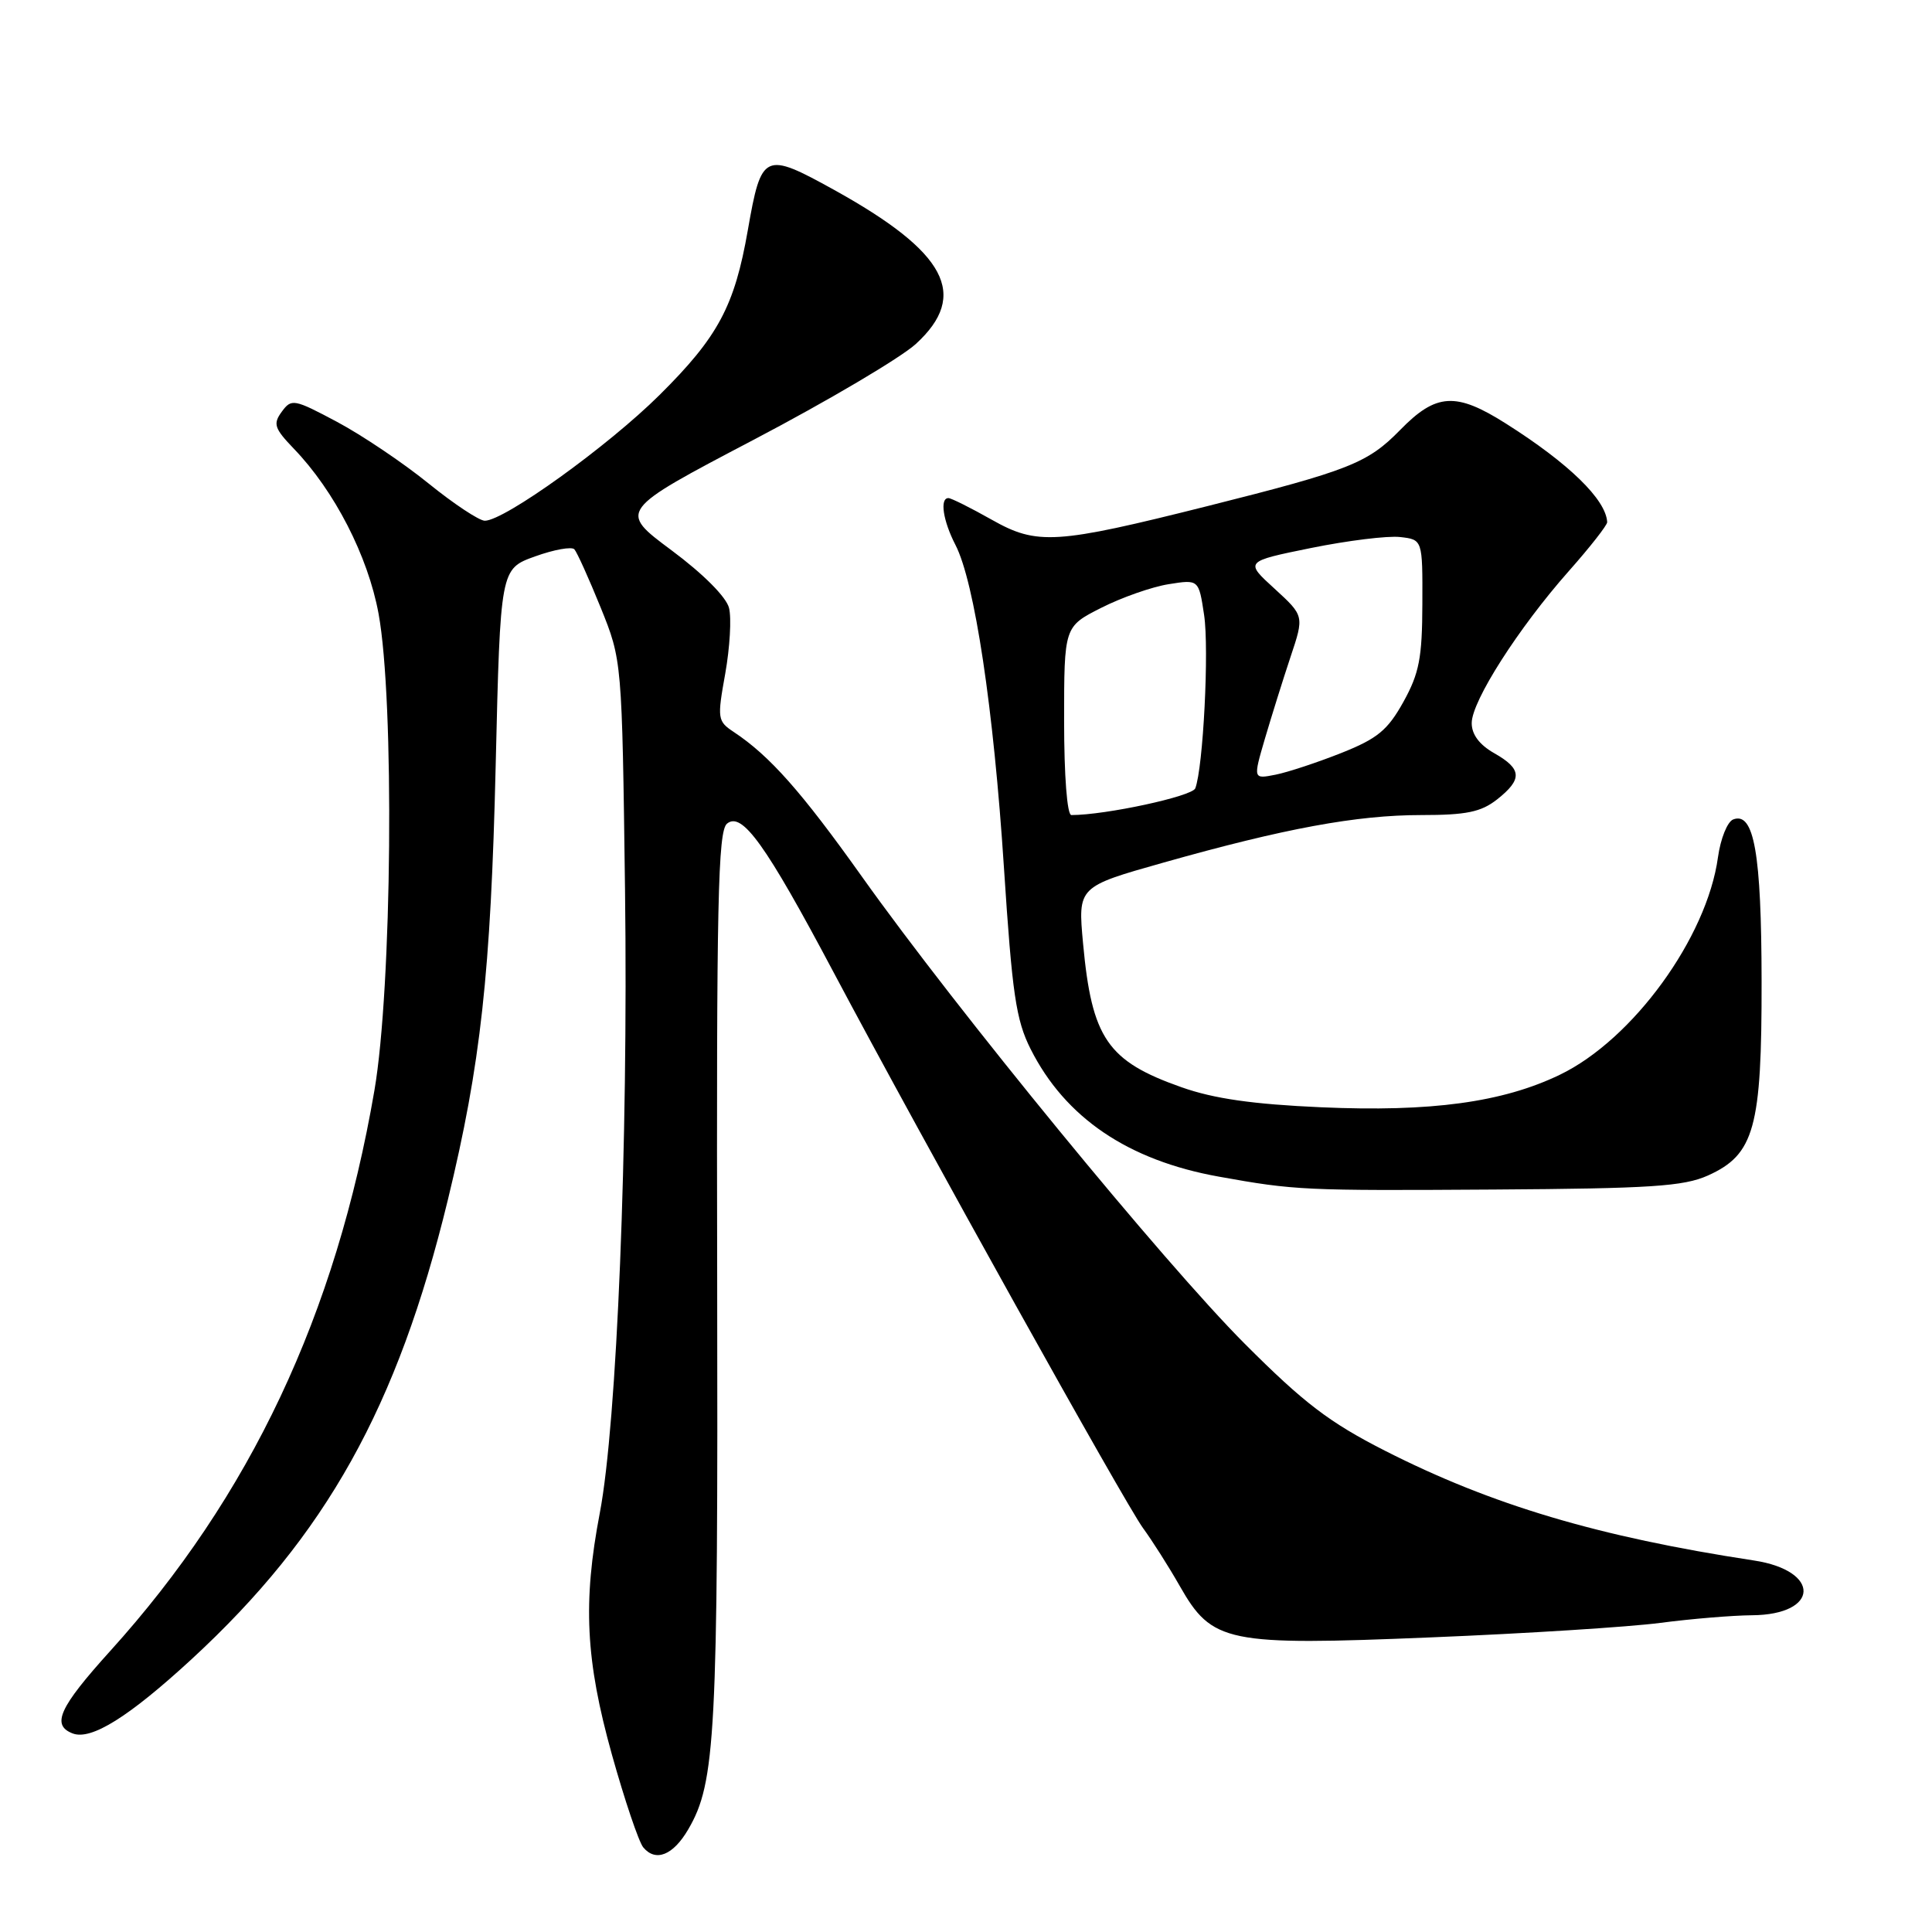<?xml version="1.0" encoding="UTF-8" standalone="no"?>
<!DOCTYPE svg PUBLIC "-//W3C//DTD SVG 1.1//EN" "http://www.w3.org/Graphics/SVG/1.1/DTD/svg11.dtd" >
<svg xmlns="http://www.w3.org/2000/svg" xmlns:xlink="http://www.w3.org/1999/xlink" version="1.1" viewBox="0 0 256 256">
 <g >
 <path fill="currentColor"
d=" M 91.19 242.41 C 94.83 236.19 95.15 230.03 95.03 169.41 C 94.93 119.58 95.13 110.14 96.33 109.14 C 98.31 107.50 101.45 111.86 110.42 128.77 C 122.27 151.09 149.06 199.20 151.45 202.47 C 152.67 204.14 154.86 207.58 156.31 210.13 C 160.62 217.70 162.48 218.08 189.65 216.96 C 202.22 216.45 215.88 215.58 220.00 215.04 C 224.12 214.50 229.58 214.05 232.13 214.03 C 241.11 213.97 241.32 208.12 232.39 206.77 C 211.79 203.63 197.67 199.43 183.50 192.22 C 176.13 188.47 172.77 185.90 164.95 178.07 C 154.22 167.32 126.80 133.86 114.21 116.16 C 106.20 104.90 102.00 100.16 97.24 97.00 C 95.07 95.56 95.02 95.24 96.10 89.25 C 96.71 85.81 96.94 81.90 96.60 80.56 C 96.24 79.11 93.18 76.04 88.97 72.91 C 81.94 67.68 81.94 67.68 99.83 58.29 C 109.67 53.13 119.36 47.40 121.36 45.57 C 128.44 39.08 125.43 33.42 110.54 25.17 C 101.26 20.04 100.89 20.21 99.09 30.50 C 97.33 40.58 95.15 44.64 87.39 52.34 C 80.55 59.13 66.83 69.00 64.24 69.00 C 63.50 69.00 60.13 66.77 56.76 64.04 C 53.39 61.31 47.94 57.65 44.66 55.90 C 38.95 52.86 38.62 52.80 37.34 54.55 C 36.15 56.17 36.35 56.76 38.93 59.45 C 44.32 65.04 48.76 73.69 50.16 81.31 C 52.28 92.84 51.95 130.89 49.61 144.50 C 44.51 174.18 33.17 198.25 14.59 218.78 C 7.84 226.25 6.77 228.59 9.63 229.69 C 12.08 230.63 17.08 227.50 25.39 219.85 C 43.19 203.44 52.67 186.46 59.34 159.00 C 63.70 141.04 65.03 128.93 65.68 101.44 C 66.30 75.38 66.30 75.38 70.89 73.73 C 73.41 72.82 75.76 72.40 76.11 72.79 C 76.46 73.18 78.03 76.65 79.59 80.50 C 82.42 87.50 82.42 87.50 82.82 118.00 C 83.25 151.69 81.75 188.56 79.48 200.46 C 77.21 212.33 77.59 219.98 81.08 232.49 C 82.77 238.53 84.64 244.06 85.23 244.78 C 86.87 246.76 89.19 245.84 91.19 242.41 Z  M 226.29 155.77 C 232.47 152.99 233.45 149.48 233.42 130.00 C 233.40 113.07 232.42 107.52 229.66 108.58 C 228.89 108.87 227.98 111.13 227.64 113.59 C 226.18 124.24 216.36 137.75 206.69 142.41 C 199.10 146.07 189.63 147.36 175.06 146.72 C 166.02 146.32 160.84 145.58 156.57 144.07 C 146.74 140.61 144.67 137.59 143.51 125.00 C 142.82 117.50 142.82 117.50 154.16 114.30 C 170.23 109.76 179.79 108.00 188.32 108.00 C 194.30 108.00 196.24 107.60 198.37 105.93 C 201.76 103.25 201.68 101.89 197.99 99.80 C 196.02 98.68 195.00 97.31 195.01 95.80 C 195.02 92.89 201.20 83.22 207.86 75.69 C 210.69 72.50 212.98 69.57 212.96 69.19 C 212.81 66.20 207.88 61.40 199.55 56.13 C 192.91 51.92 190.30 52.08 185.52 56.98 C 181.23 61.37 178.78 62.34 160.00 67.06 C 139.89 72.11 137.44 72.27 131.42 68.87 C 128.62 67.29 126.04 66.00 125.67 66.00 C 124.50 66.00 124.95 69.00 126.60 72.20 C 129.14 77.11 131.66 93.88 133.03 115.00 C 134.12 131.69 134.62 135.15 136.56 139.00 C 141.15 148.11 149.47 153.75 161.50 155.91 C 171.62 157.73 172.75 157.78 198.00 157.62 C 218.67 157.49 223.09 157.20 226.29 155.77 Z  M 141.00 95.52 C 141.00 83.03 141.00 83.03 145.92 80.54 C 148.62 79.17 152.64 77.76 154.84 77.41 C 158.84 76.77 158.84 76.77 159.55 81.49 C 160.23 86.02 159.43 101.72 158.38 104.46 C 157.97 105.52 146.49 108.00 141.96 108.00 C 141.40 108.00 141.00 102.82 141.00 95.52 Z  M 167.61 97.87 C 168.48 94.92 170.00 90.05 171.00 87.05 C 172.82 81.61 172.82 81.61 168.88 78.00 C 164.93 74.40 164.93 74.40 173.73 72.61 C 178.57 71.63 183.88 70.97 185.52 71.16 C 188.50 71.50 188.50 71.50 188.47 80.00 C 188.45 87.16 188.06 89.21 185.96 93.00 C 183.87 96.76 182.52 97.87 177.74 99.77 C 174.59 101.02 170.67 102.32 169.02 102.65 C 166.04 103.24 166.04 103.24 167.61 97.87 Z "/>
</g>
</svg>